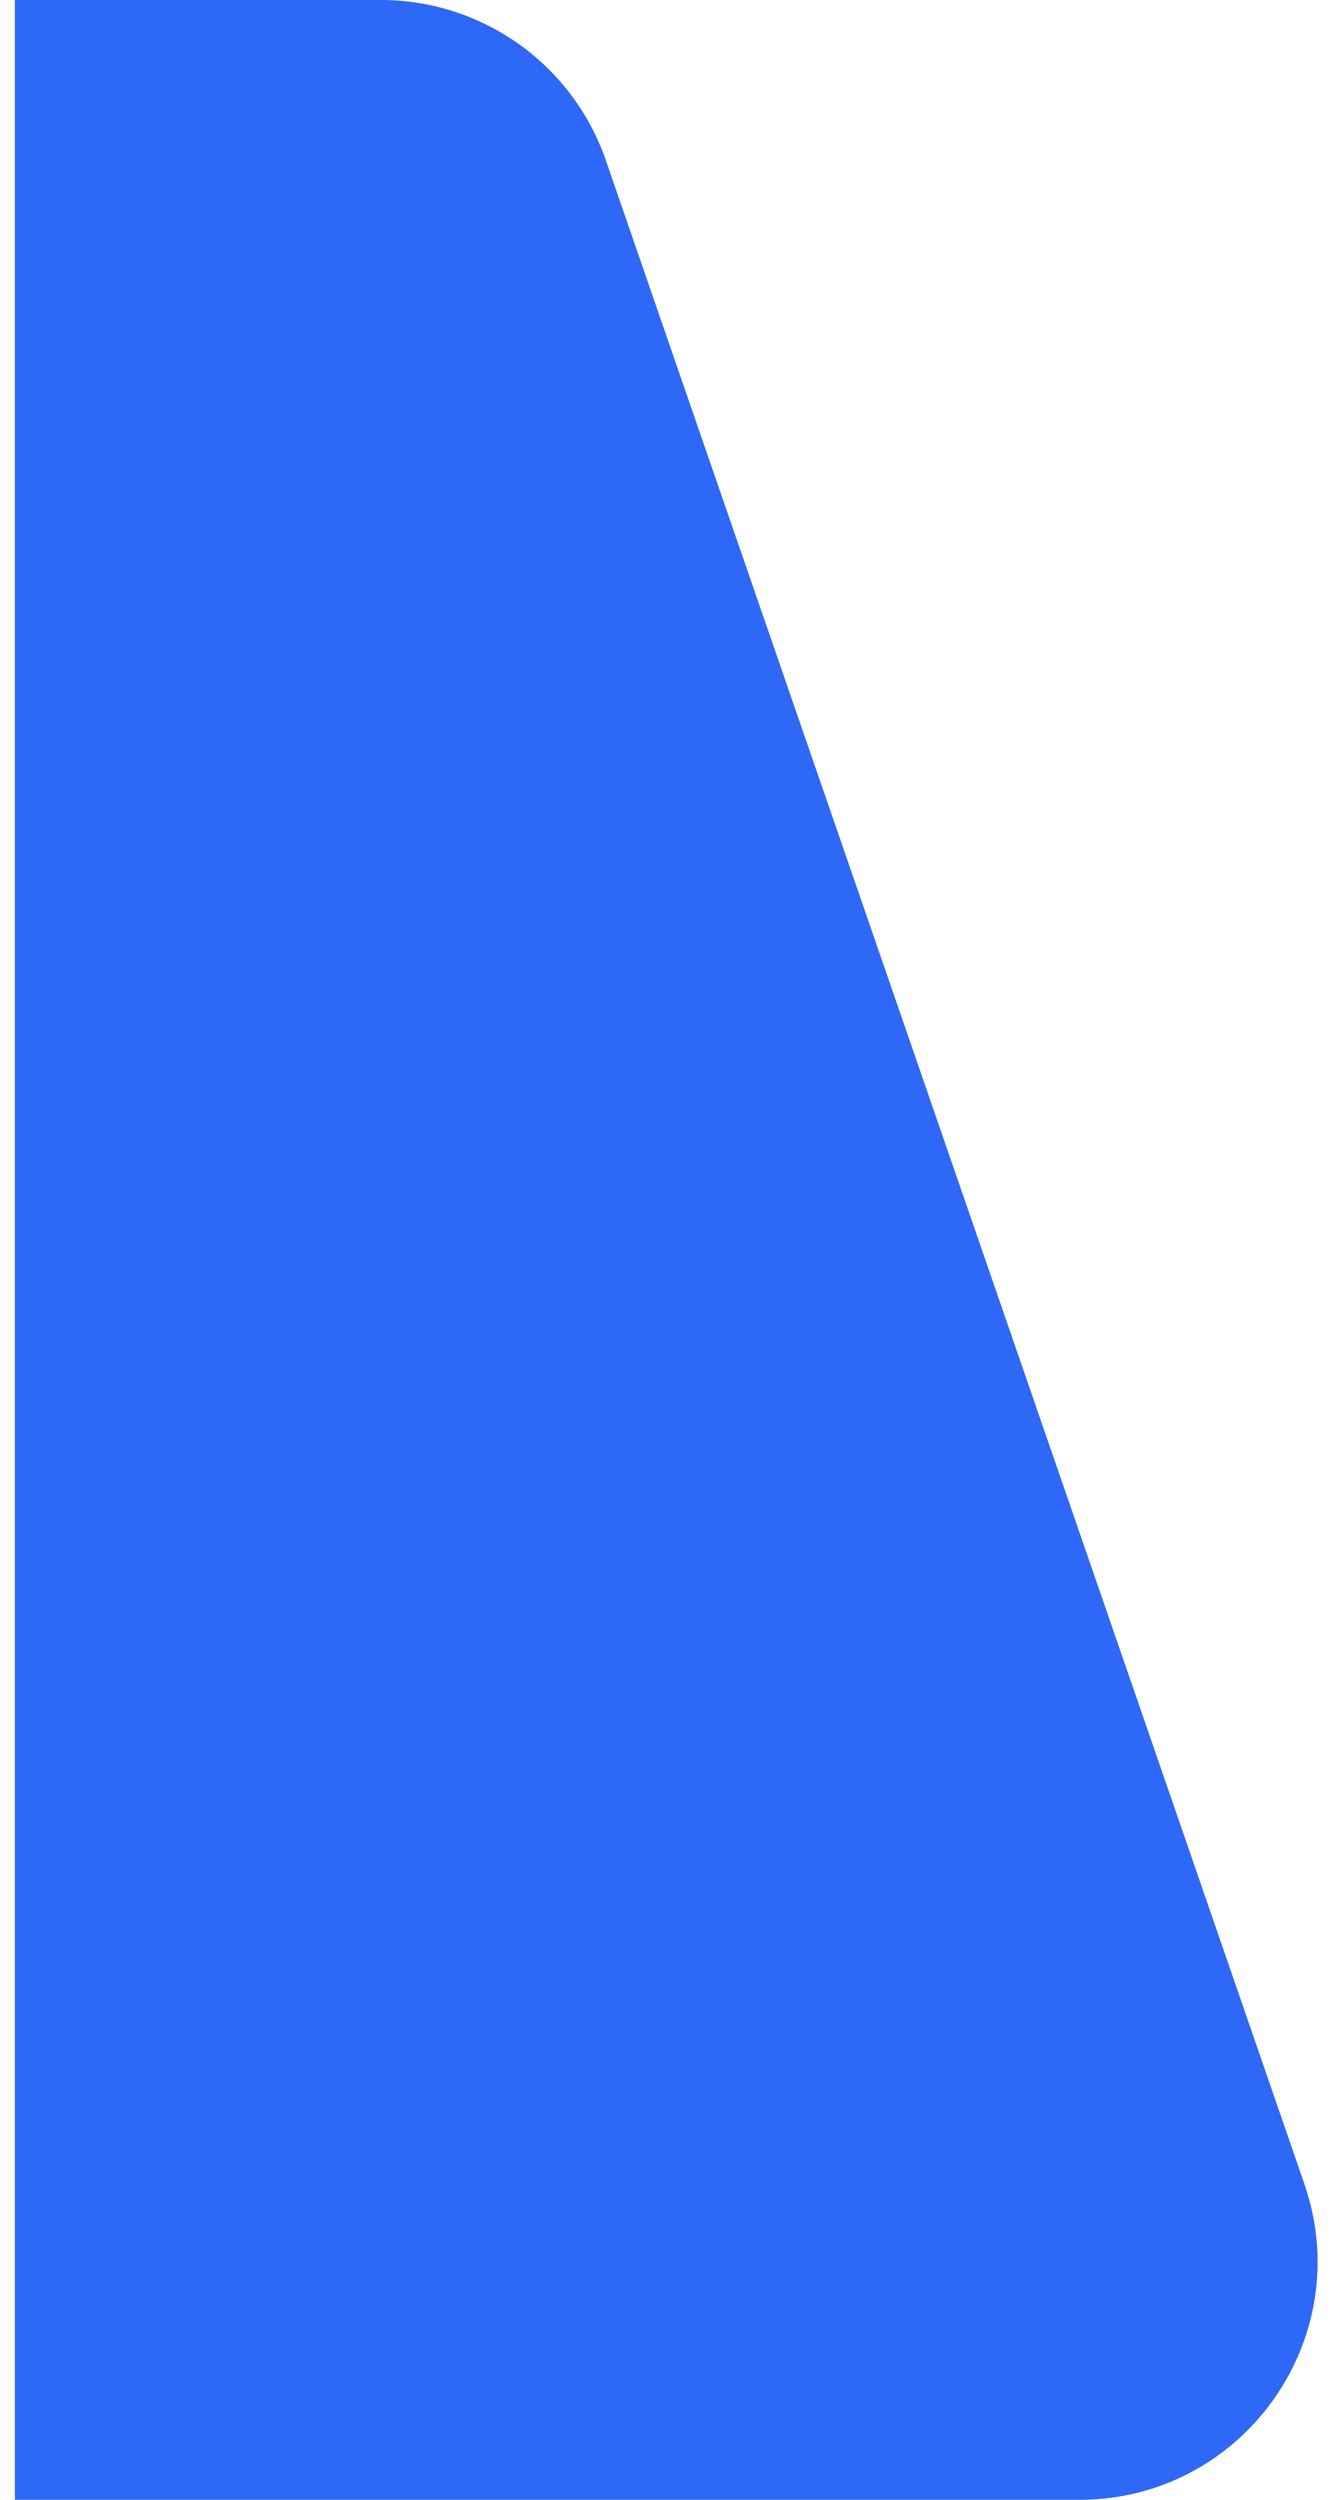 <svg width="45" height="84" viewBox="0 0 45 84" fill="none" xmlns="http://www.w3.org/2000/svg">
<path d="M0.5 0H12.799C16.211 0 19.247 2.164 20.361 5.389L43.837 73.389C45.63 78.585 41.771 84 36.275 84H0.5V0Z" fill="#2D68F6"/>
</svg>
